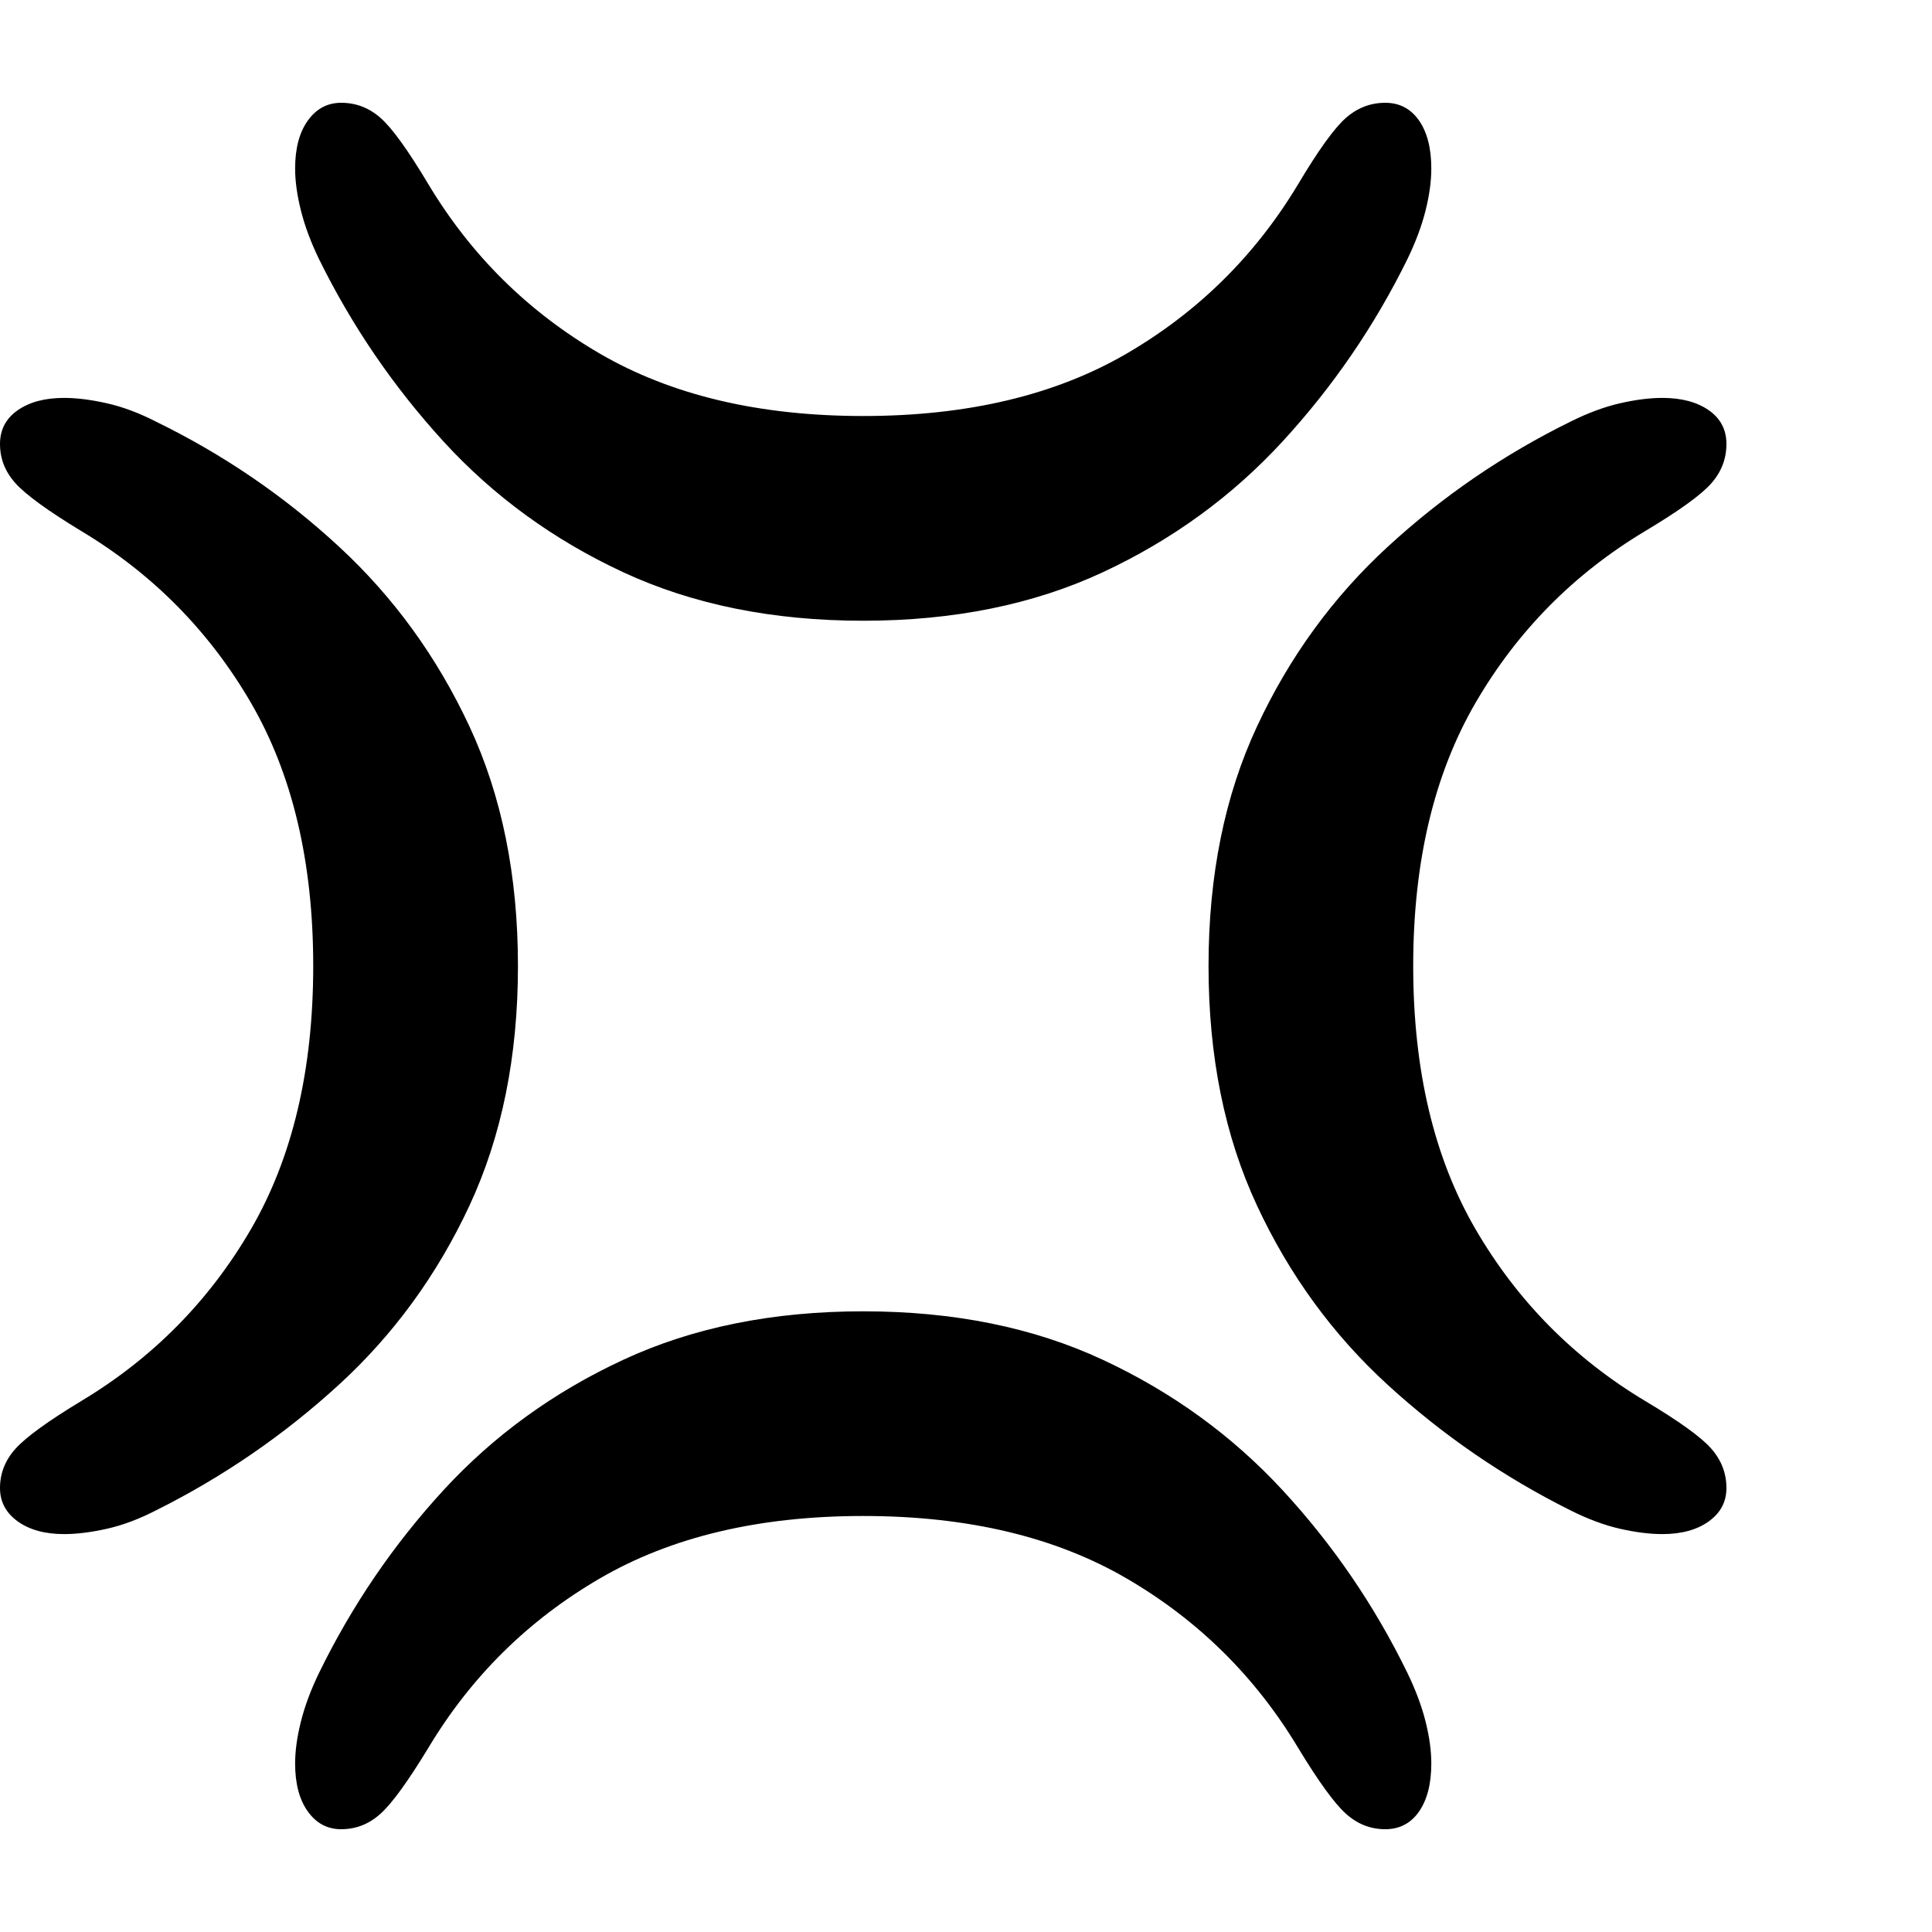 <svg version="1.1" xmlns="http://www.w3.org/2000/svg" style="fill:rgba(0,0,0,1.0)" width="256" height="256" viewBox="0 0 36.719 32.812">
  <defs>
    <style type="text/css" id="current-color-scheme">.ColorScheme-Highlight { color:#000000; }</style>
  </defs><path class="ColorScheme-Highlight" fill="currentColor" d="M16.406 9.844 C14.687 9.844 13.167 9.536 11.844 8.922 C10.521 8.307 9.383 7.479 8.43 6.438 C7.477 5.396 6.688 4.24 6.062 2.969 C5.906 2.646 5.792 2.339 5.719 2.047 C5.646 1.755 5.609 1.49 5.609 1.25 C5.609 0.865 5.69 0.56 5.852 0.336 C6.013 0.112 6.224 -0 6.484 -0 C6.766 -0 7.016 0.096 7.234 0.289 C7.453 0.482 7.755 0.901 8.141 1.547 C8.953 2.901 10.039 3.974 11.398 4.766 C12.758 5.557 14.427 5.953 16.406 5.953 C18.385 5.953 20.055 5.557 21.414 4.766 C22.773 3.974 23.859 2.901 24.672 1.547 C25.057 0.901 25.359 0.482 25.578 0.289 C25.797 0.096 26.047 -0 26.328 -0 C26.599 -0 26.812 0.112 26.969 0.336 C27.125 0.56 27.203 0.865 27.203 1.25 C27.203 1.49 27.167 1.755 27.094 2.047 C27.021 2.339 26.906 2.646 26.75 2.969 C26.125 4.24 25.333 5.396 24.375 6.438 C23.417 7.479 22.279 8.307 20.961 8.922 C19.643 9.536 18.125 9.844 16.406 9.844 Z M6.484 32.812 C6.224 32.812 6.013 32.701 5.852 32.477 C5.69 32.253 5.609 31.948 5.609 31.562 C5.609 31.323 5.646 31.057 5.719 30.766 C5.792 30.474 5.906 30.167 6.062 29.844 C6.688 28.562 7.477 27.404 8.43 26.367 C9.383 25.331 10.521 24.505 11.844 23.891 C13.167 23.276 14.687 22.969 16.406 22.969 C18.125 22.969 19.643 23.276 20.961 23.891 C22.279 24.505 23.417 25.331 24.375 26.367 C25.333 27.404 26.125 28.562 26.75 29.844 C26.906 30.167 27.021 30.474 27.094 30.766 C27.167 31.057 27.203 31.323 27.203 31.562 C27.203 31.948 27.125 32.253 26.969 32.477 C26.812 32.701 26.599 32.812 26.328 32.812 C26.047 32.812 25.797 32.714 25.578 32.516 C25.359 32.318 25.057 31.901 24.672 31.266 C23.859 29.911 22.773 28.839 21.414 28.047 C20.055 27.255 18.385 26.859 16.406 26.859 C14.427 26.859 12.758 27.255 11.398 28.047 C10.039 28.839 8.953 29.911 8.141 31.266 C7.755 31.901 7.453 32.318 7.234 32.516 C7.016 32.714 6.766 32.812 6.484 32.812 Z M1.219 27.203 C0.854 27.203 0.56 27.122 0.336 26.961 C0.112 26.799 0 26.589 0 26.328 C0 26.047 0.099 25.797 0.297 25.578 C0.495 25.359 0.911 25.057 1.547 24.672 C2.901 23.859 3.974 22.773 4.766 21.414 C5.557 20.055 5.953 18.385 5.953 16.406 C5.953 14.427 5.557 12.758 4.766 11.398 C3.974 10.039 2.901 8.953 1.547 8.141 C0.911 7.755 0.495 7.453 0.297 7.234 C0.099 7.016 0 6.766 0 6.484 C0 6.214 0.112 6 0.336 5.844 C0.56 5.687 0.854 5.609 1.219 5.609 C1.458 5.609 1.729 5.643 2.031 5.711 C2.333 5.779 2.646 5.896 2.969 6.062 C4.25 6.688 5.409 7.479 6.445 8.438 C7.482 9.396 8.307 10.534 8.922 11.852 C9.536 13.169 9.844 14.687 9.844 16.406 C9.844 18.125 9.536 19.643 8.922 20.961 C8.307 22.279 7.479 23.414 6.438 24.367 C5.396 25.32 4.24 26.115 2.969 26.75 C2.646 26.917 2.333 27.034 2.031 27.102 C1.729 27.169 1.458 27.203 1.219 27.203 Z M31.594 27.203 C31.354 27.203 31.086 27.169 30.789 27.102 C30.492 27.034 30.177 26.917 29.844 26.75 C28.573 26.115 27.417 25.32 26.375 24.367 C25.333 23.414 24.505 22.279 23.891 20.961 C23.276 19.643 22.969 18.125 22.969 16.406 C22.969 14.687 23.276 13.169 23.891 11.852 C24.505 10.534 25.333 9.396 26.375 8.438 C27.417 7.479 28.573 6.688 29.844 6.062 C30.177 5.896 30.492 5.779 30.789 5.711 C31.086 5.643 31.354 5.609 31.594 5.609 C31.958 5.609 32.253 5.687 32.477 5.844 C32.701 6 32.812 6.214 32.812 6.484 C32.812 6.766 32.716 7.016 32.523 7.234 C32.331 7.453 31.911 7.755 31.266 8.141 C29.911 8.953 28.839 10.039 28.047 11.398 C27.255 12.758 26.859 14.427 26.859 16.406 C26.859 18.385 27.255 20.055 28.047 21.414 C28.839 22.773 29.911 23.859 31.266 24.672 C31.911 25.057 32.331 25.359 32.523 25.578 C32.716 25.797 32.812 26.047 32.812 26.328 C32.812 26.589 32.701 26.799 32.477 26.961 C32.253 27.122 31.958 27.203 31.594 27.203 Z M36.719 27.344" /></svg>